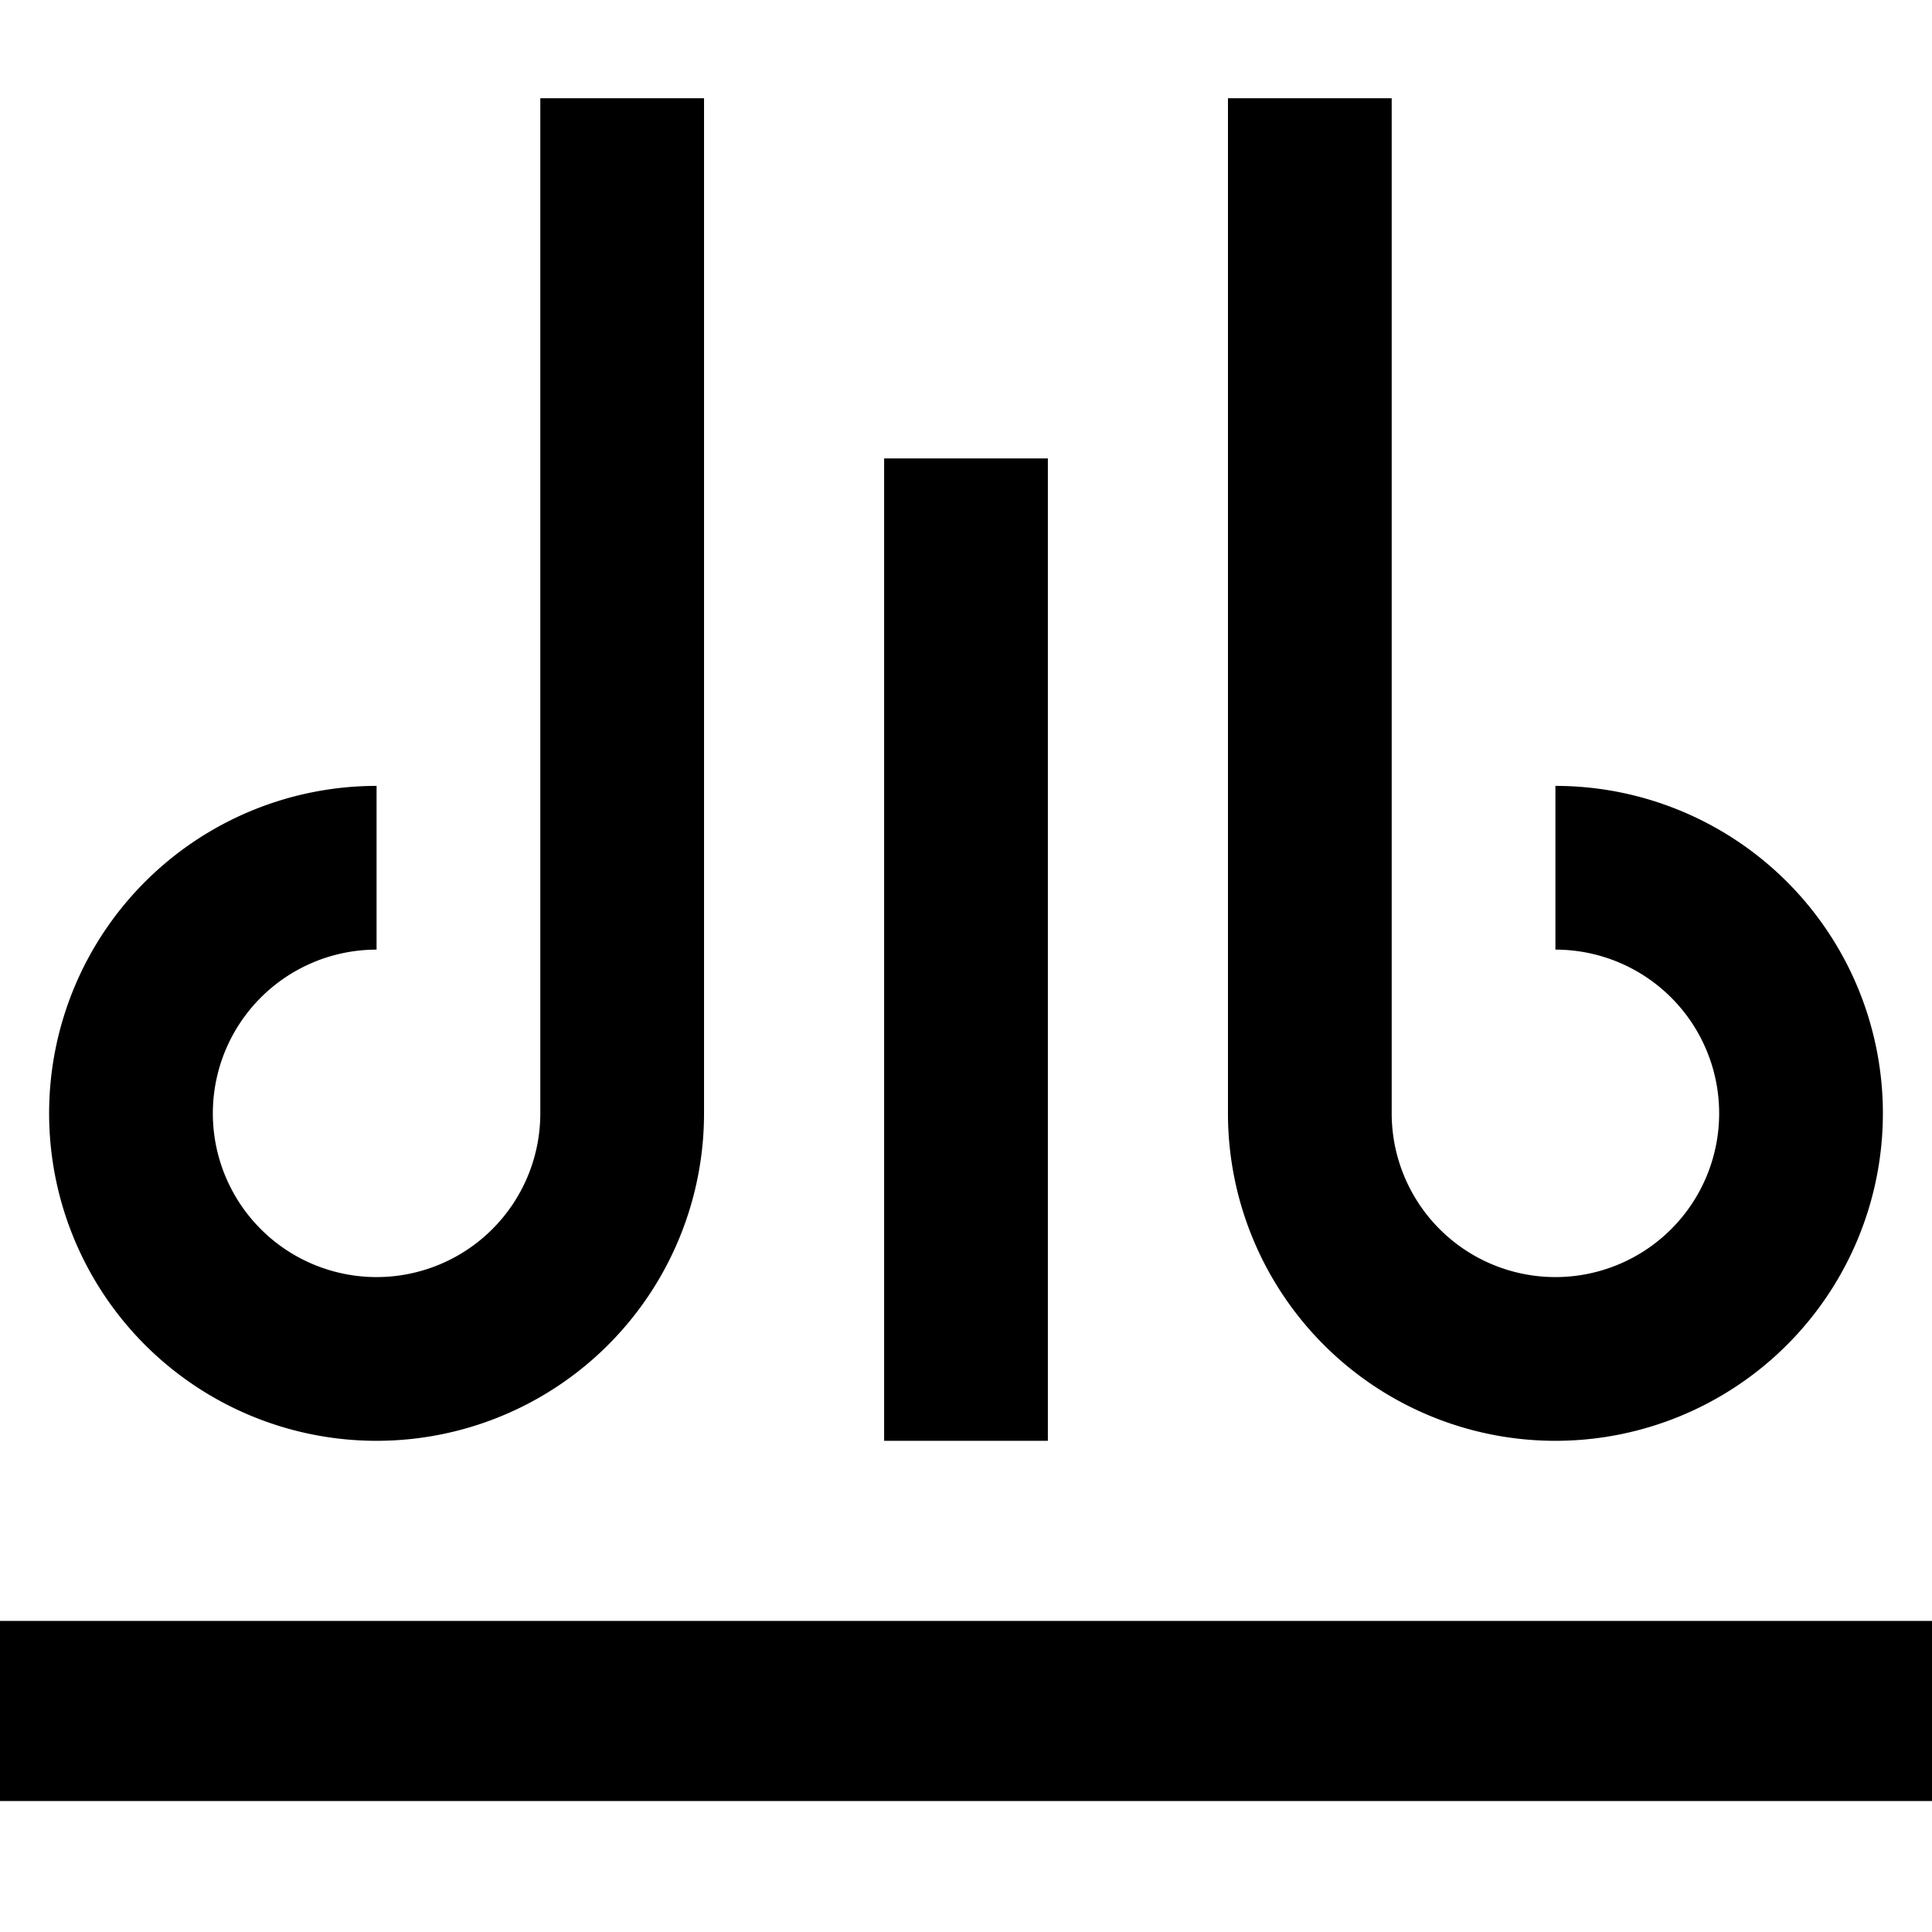 <svg xmlns="http://www.w3.org/2000/svg" xmlns:xlink="http://www.w3.org/1999/xlink" width="200" height="200" class="icon" p-id="2866" t="1689232097464" version="1.1" viewBox="0 0 1024 1024"><path d="M0 859.119h1024v95.458H0zM468.61 242.983h86.78v520.678H468.61zM199.593 763.661a173.559 173.559 0 0 0 173.559-173.559V52.068H286.373v538.034a86.78 86.78 0 1 1-86.78-86.78V416.542a173.559 173.559 0 0 0 0 347.119zM824.407 763.661a173.559 173.559 0 0 0 0-347.119v86.78a86.78 86.78 0 1 1-86.78 86.78V52.068H650.847v538.034a173.559 173.559 0 0 0 173.559 173.559z" p-id="2867"/></svg>